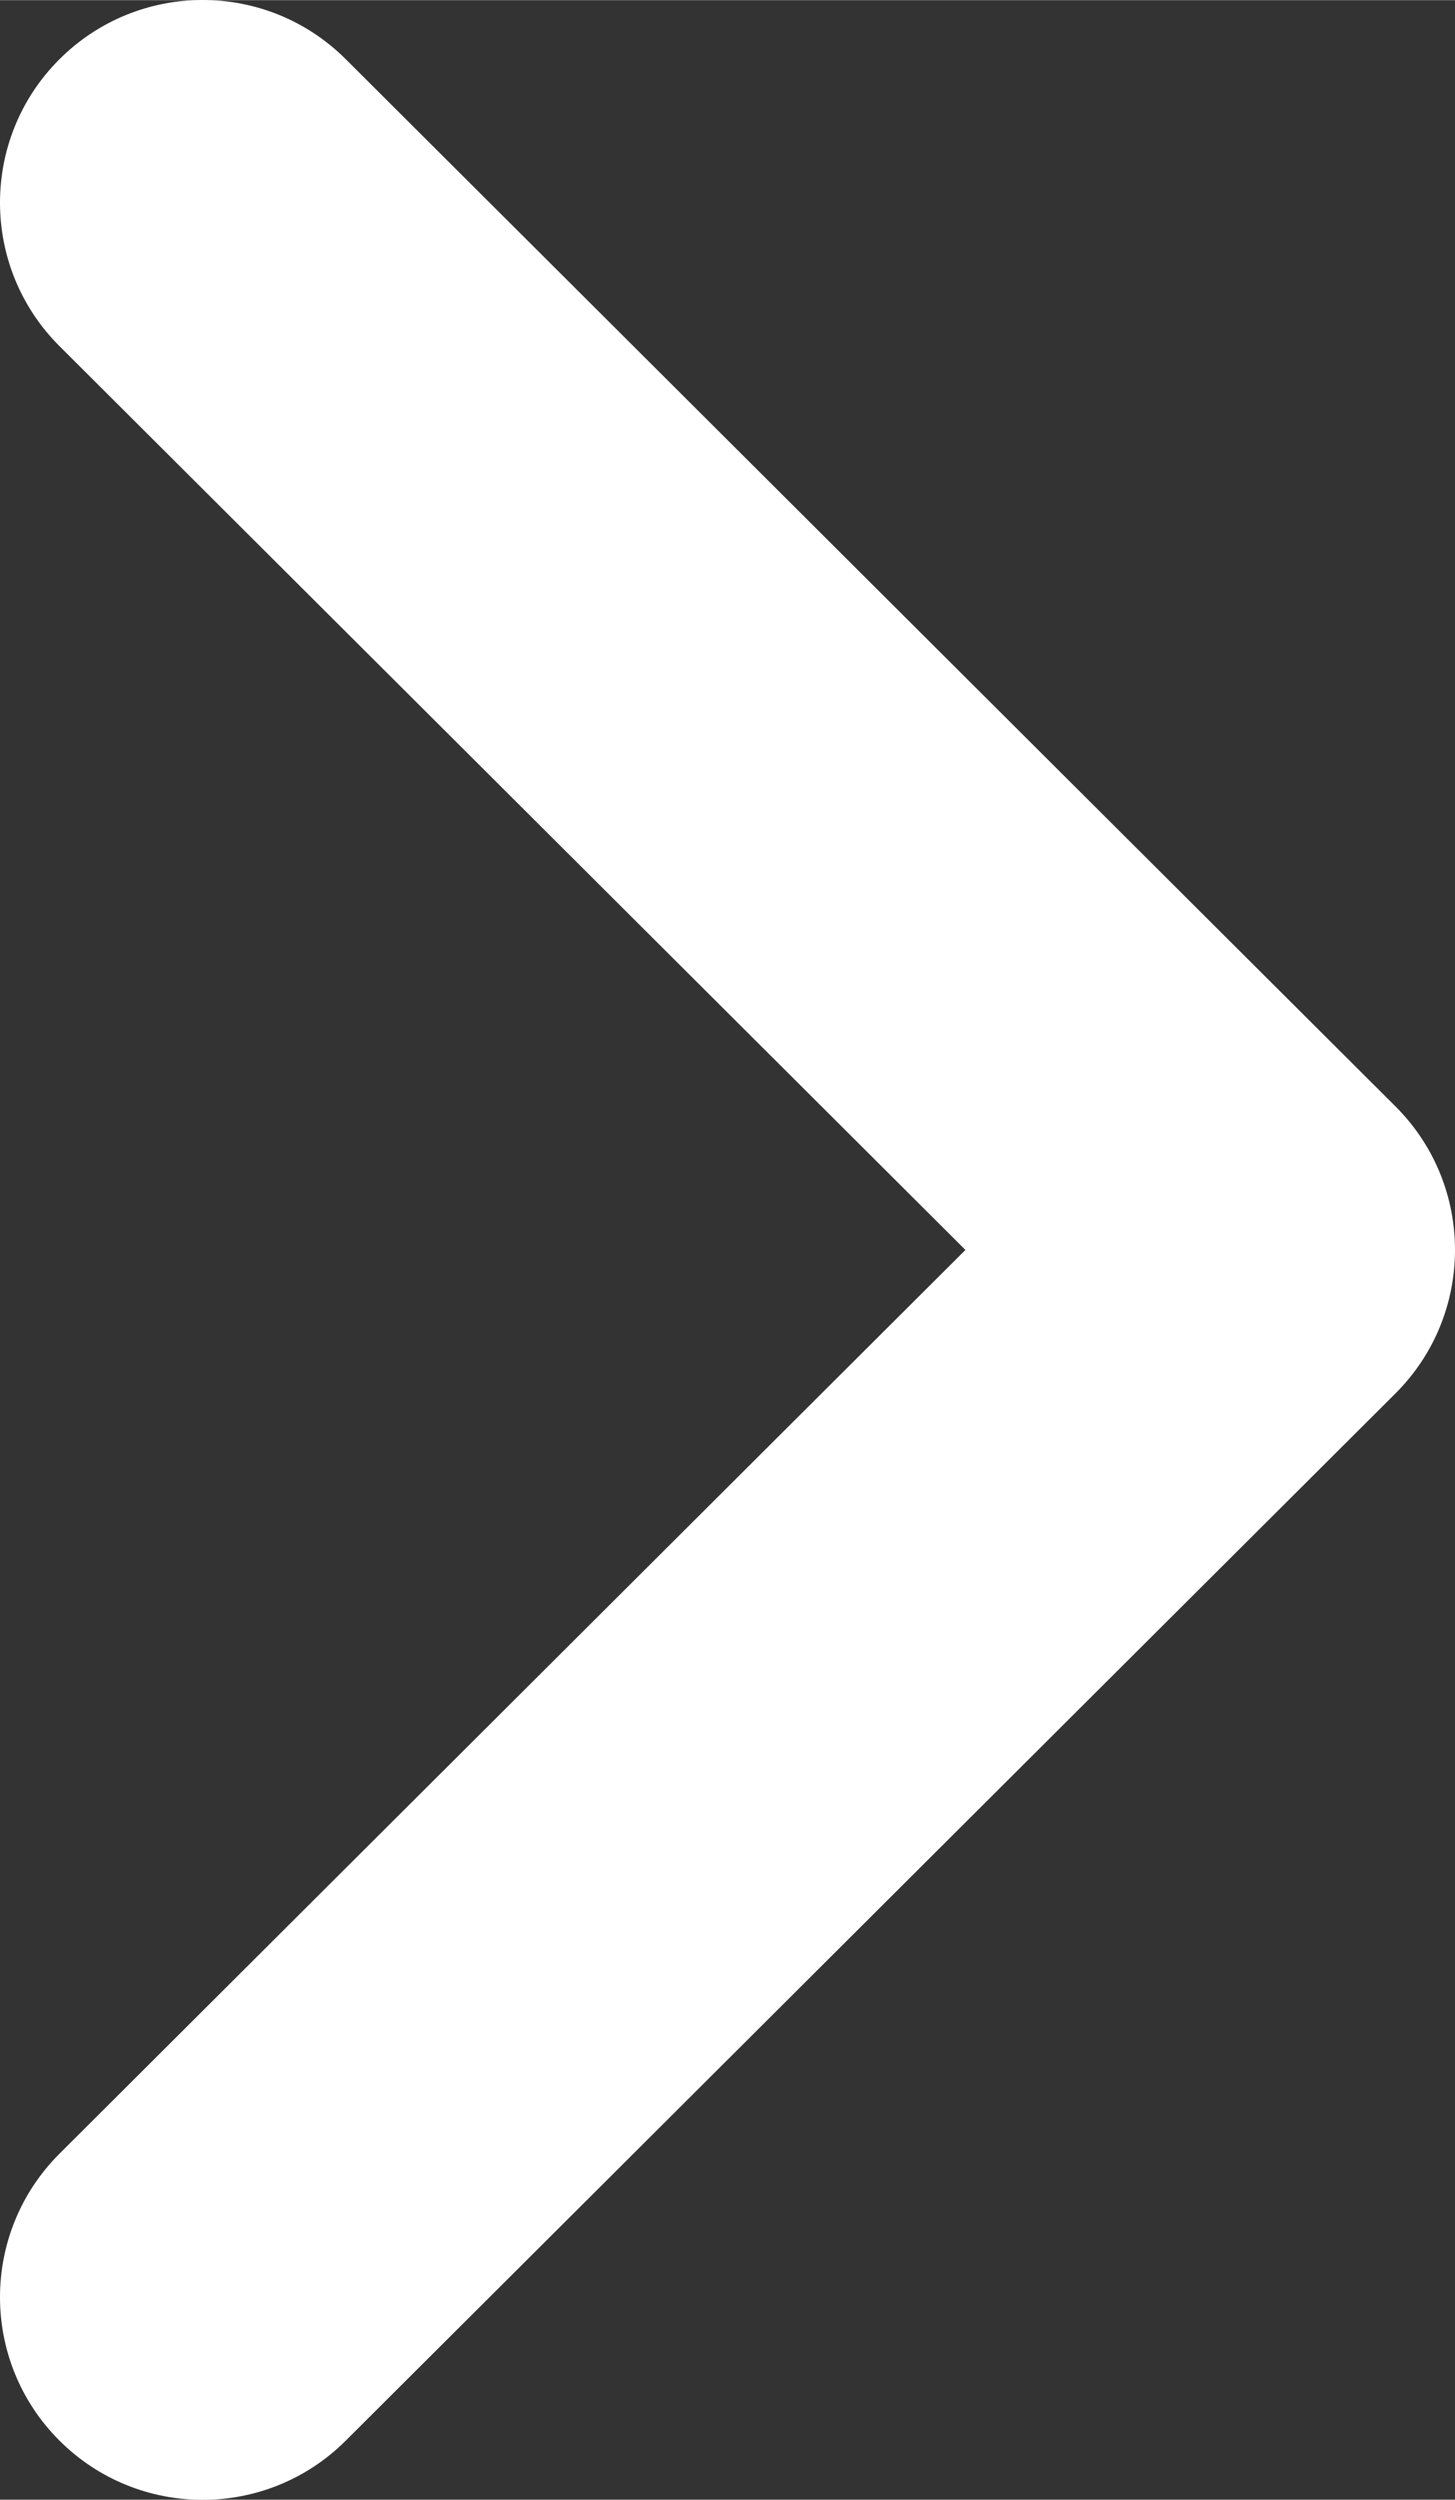 <svg xml:space="preserve" width="297.998" height="511.928" shape-rendering="geometricPrecision" text-rendering="geometricPrecision" image-rendering="optimizeQuality" fill-rule="evenodd" clip-rule="evenodd" viewBox="0 0 297.998 511.858" xmlns="http://www.w3.org/2000/svg"><rect x="0" y="0" width="297.998" height="511.858" fill="#333333" stroke="none"/><path fill-rule="nonzero" d="M70.769 499.814c-16.24 16.17-42.53 16.09-58.69-.15-16.17-16.25-16.09-42.54.15-58.7l185.5-185.03-185.5-185.04c-16.24-16.16-16.32-42.45-.15-58.7 16.16-16.24 42.45-16.32 58.69-.15l215.15 214.61c16.17 16.25 16.09 42.54-.15 58.7z" style="fill:#fff;fill-opacity:1"/></svg>